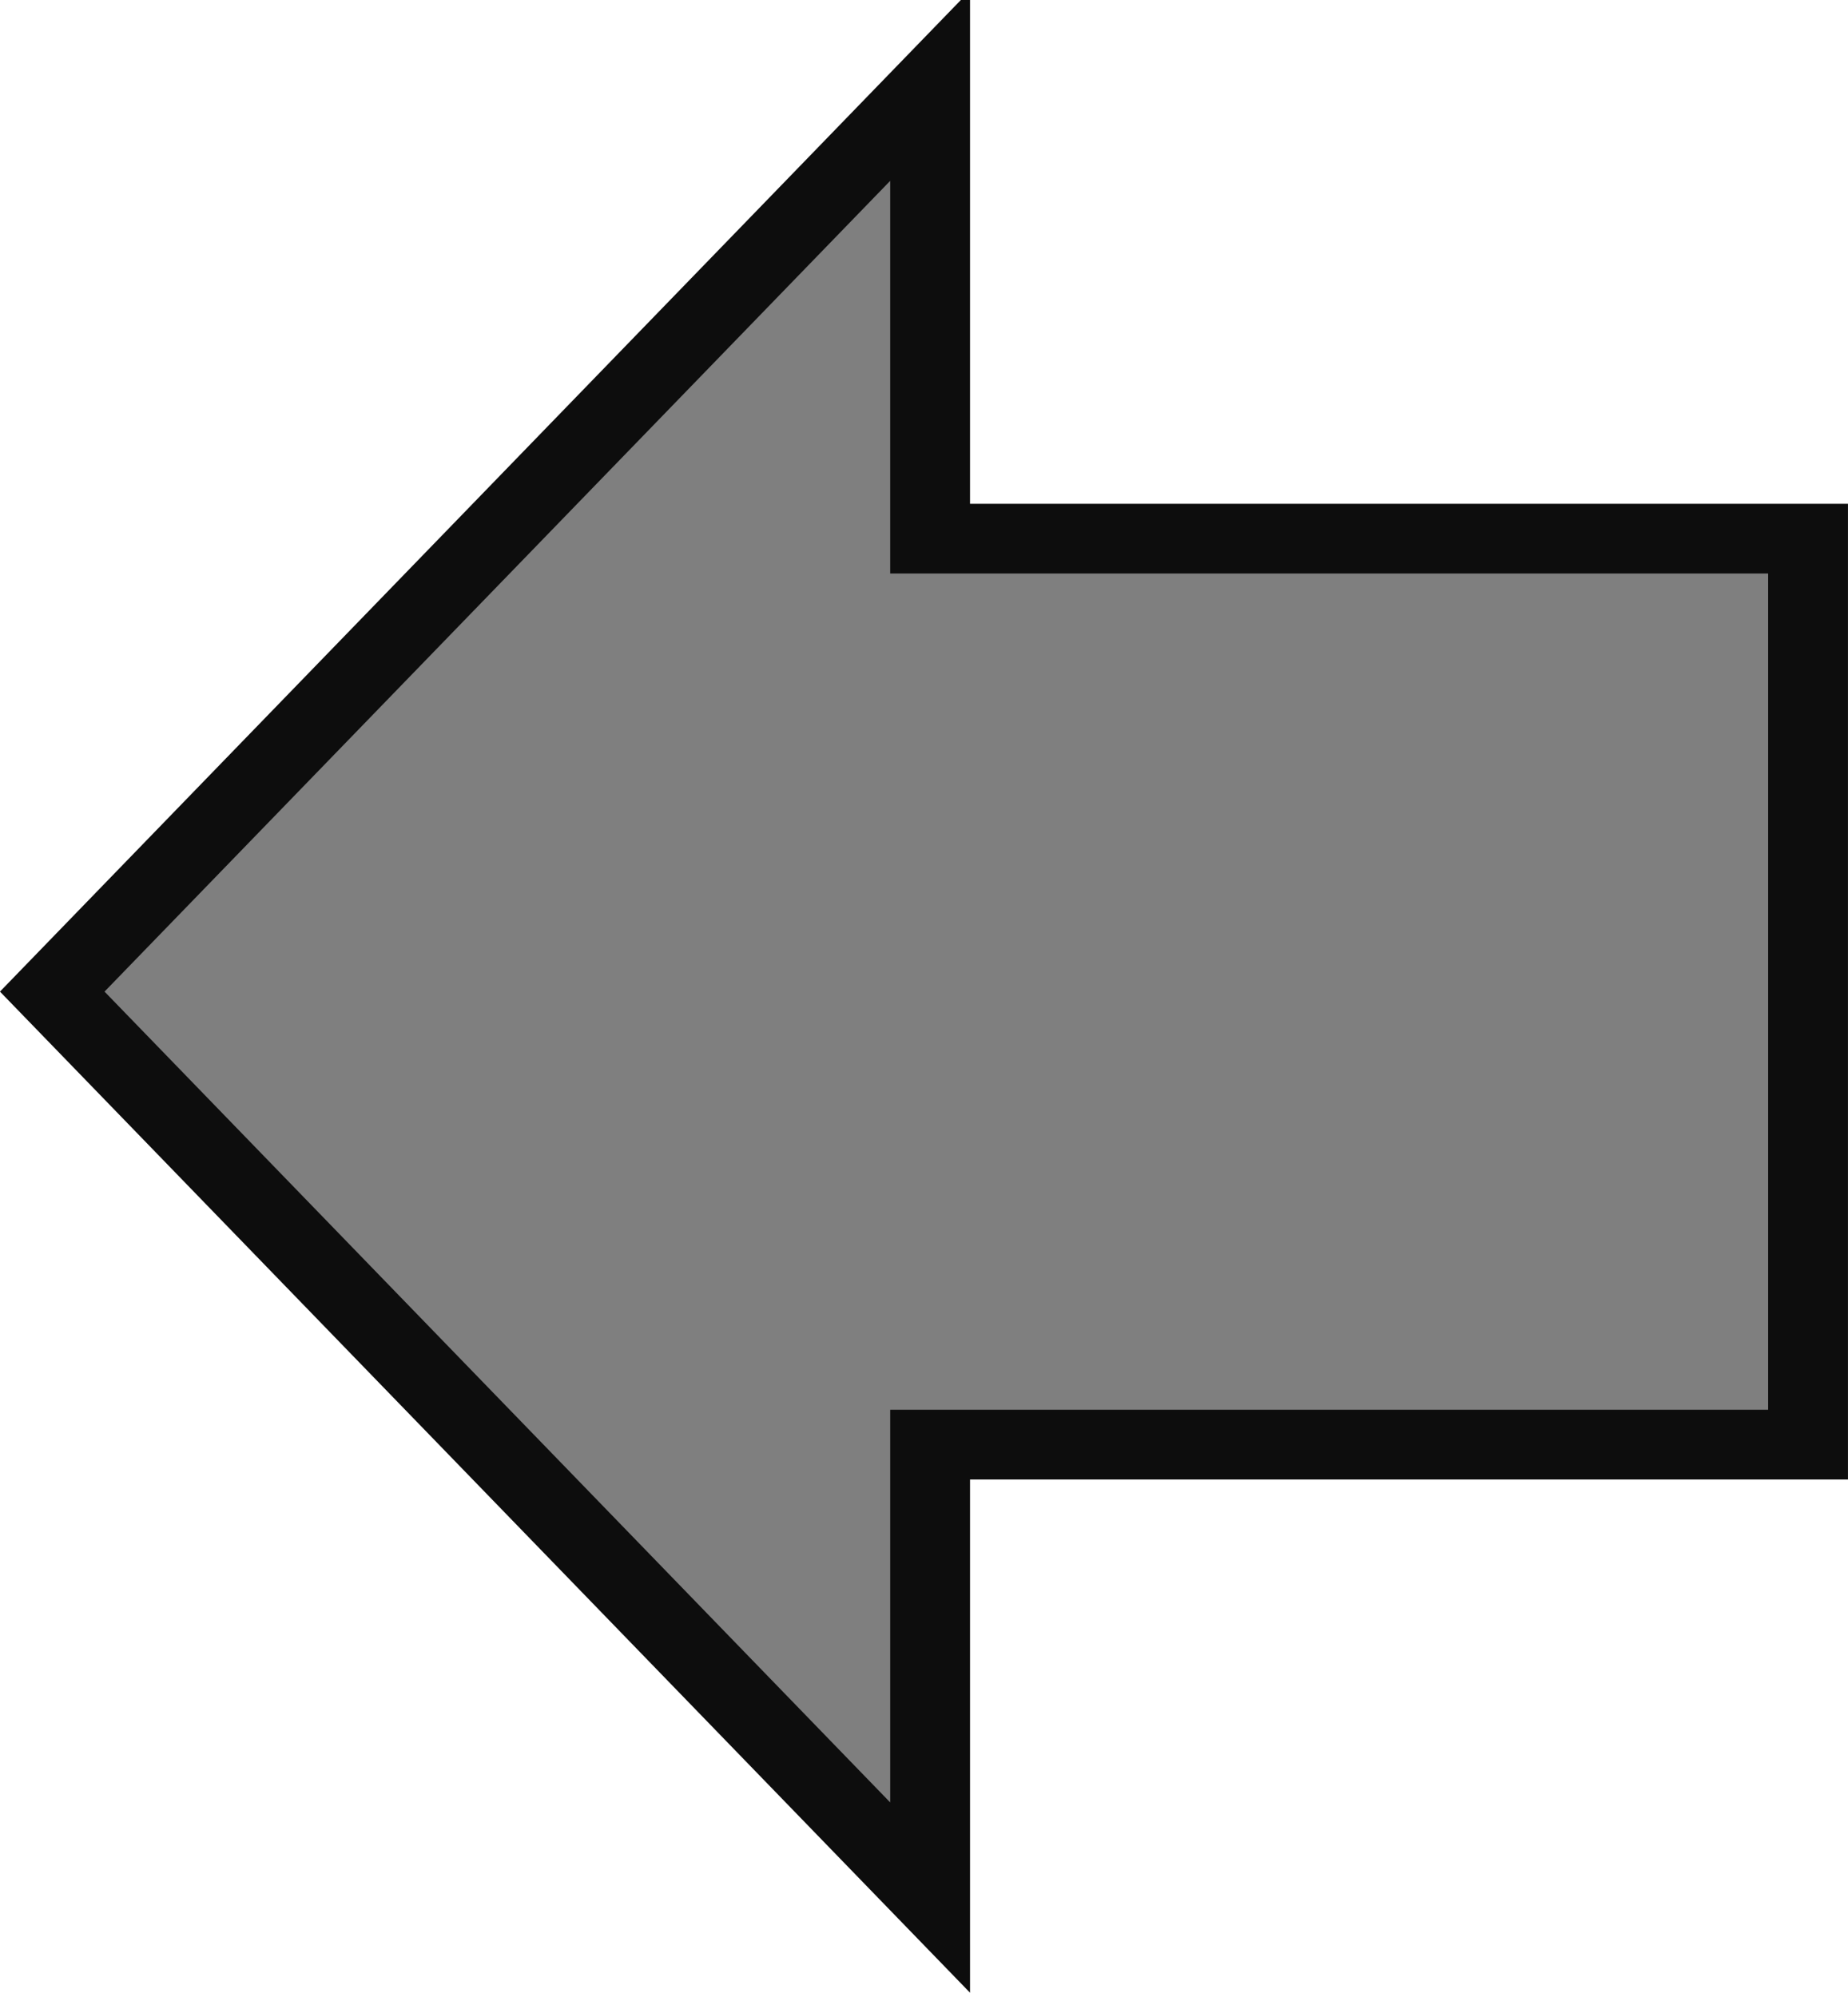 <?xml version="1.0" encoding="UTF-8" standalone="no"?>
<!-- Created with Inkscape (http://www.inkscape.org/) -->

<svg
   width="7.91mm"
   height="8.545mm"
   viewBox="0 0 7.91 8.545"
   version="1.1"
   id="svg5"
   xmlns="http://www.w3.org/2000/svg"
   xmlns:svg="http://www.w3.org/2000/svg">
  <defs
     id="defs2">
    <clipPath
       clipPathUnits="userSpaceOnUse"
       id="clipEmfPath1-7">
      <path
         d="M 23.045,22.367 H 54.901 V 61.679 H 23.045 Z"
         id="path2424" />
    </clipPath>
  </defs>
  <g
     id="layer1"
     transform="translate(-37.194,-3.996)">
    <path
       style="fill:#7f7f7f;fill-opacity:1;fill-rule:evenodd;stroke:none;stroke-width:0.236"
       d="m 41.176,4.37 v 1.941 h 3.758 V 10.193 h -3.758 v 1.941 l -3.758,-3.882 z"
       id="path2430" />
    <path
       style="fill:none;stroke:#0d0d0d;stroke-width:1.356px;stroke-linecap:round;stroke-linejoin:miter;stroke-miterlimit:8;stroke-dasharray:none;stroke-opacity:1"
       clip-path="url(#clipEmfPath1-7)"
       d="m 38.973,24.062 v 8.811 H 53.885 V 50.496 H 38.973 v 8.811 L 24.062,41.684 Z"
       id="path2432"
       transform="matrix(0.252,0,0,0.22,31.354,-0.931)" />
  </g>
</svg>
